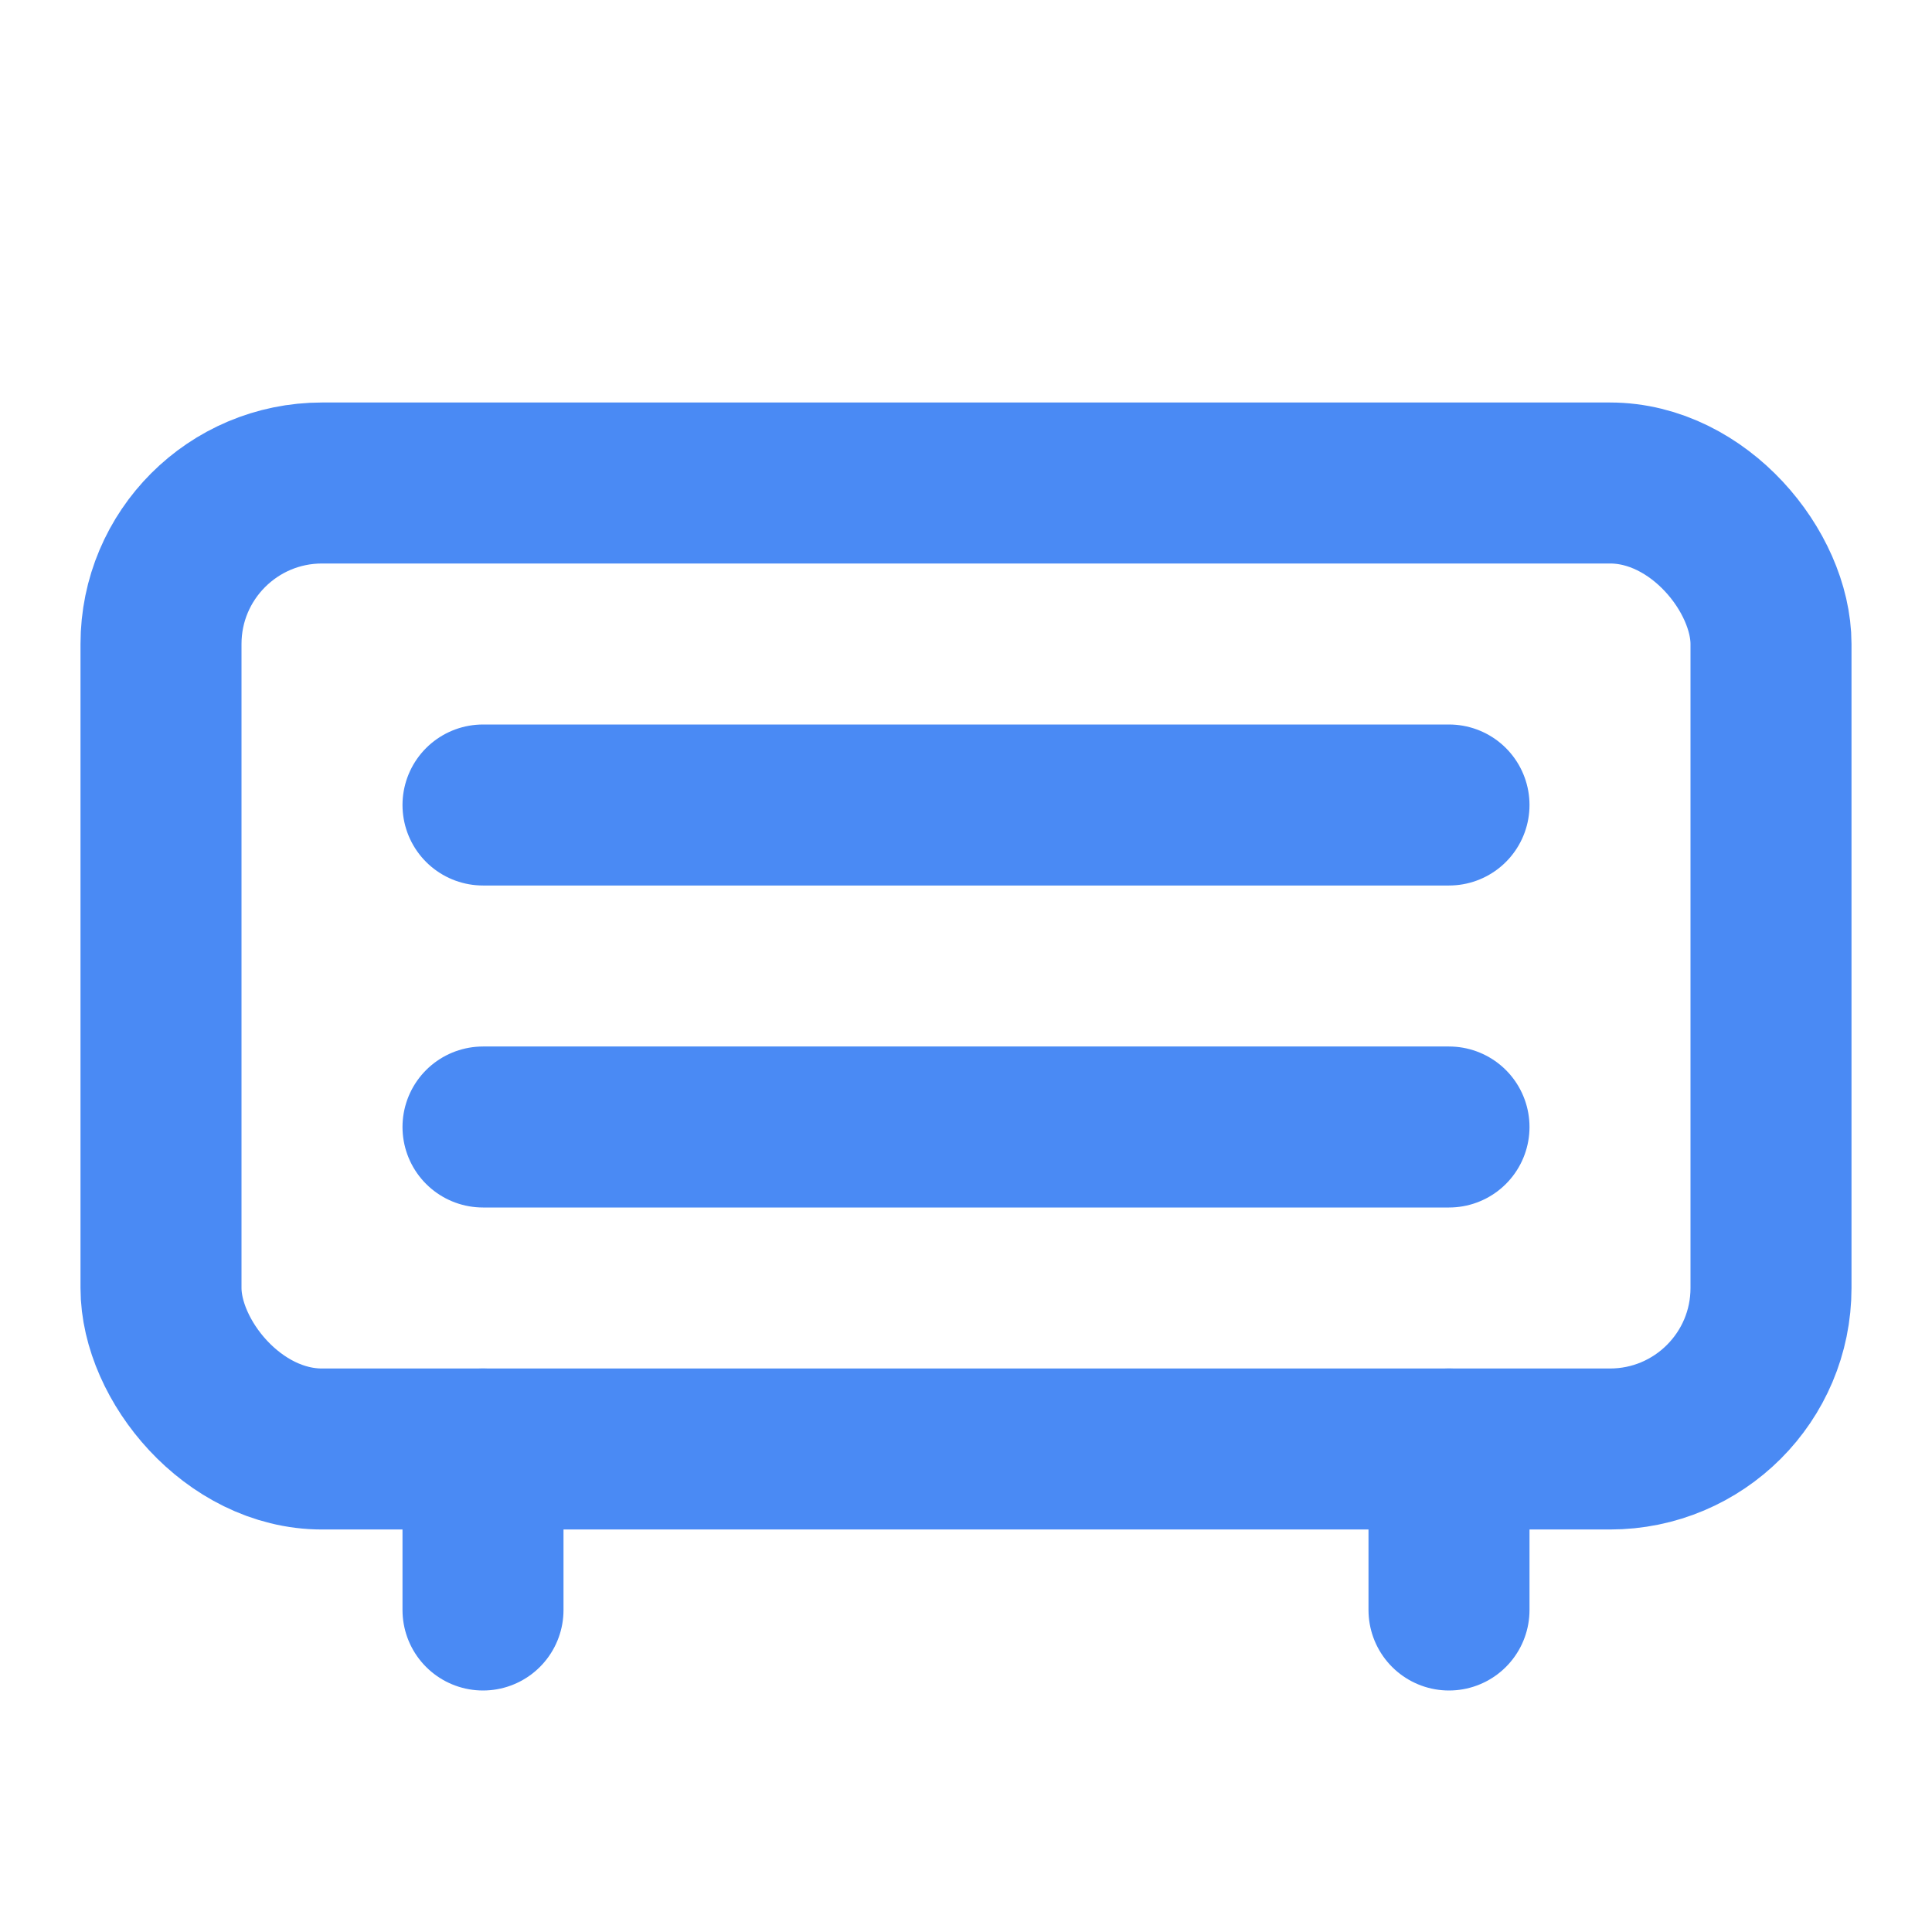 <svg xmlns="http://www.w3.org/2000/svg" viewBox="0 0 24 24" fill="none" stroke="#4a8af4" stroke-width="2" stroke-linecap="round" stroke-linejoin="round">
    <rect x="2" y="6" width="20" height="12" rx="2" ry="2" />
    <line x1="6" y1="10" x2="18" y2="10" />
    <line x1="6" y1="14" x2="18" y2="14" />
    <path d="M6 18v2" />
    <path d="M18 18v2" />
</svg> 